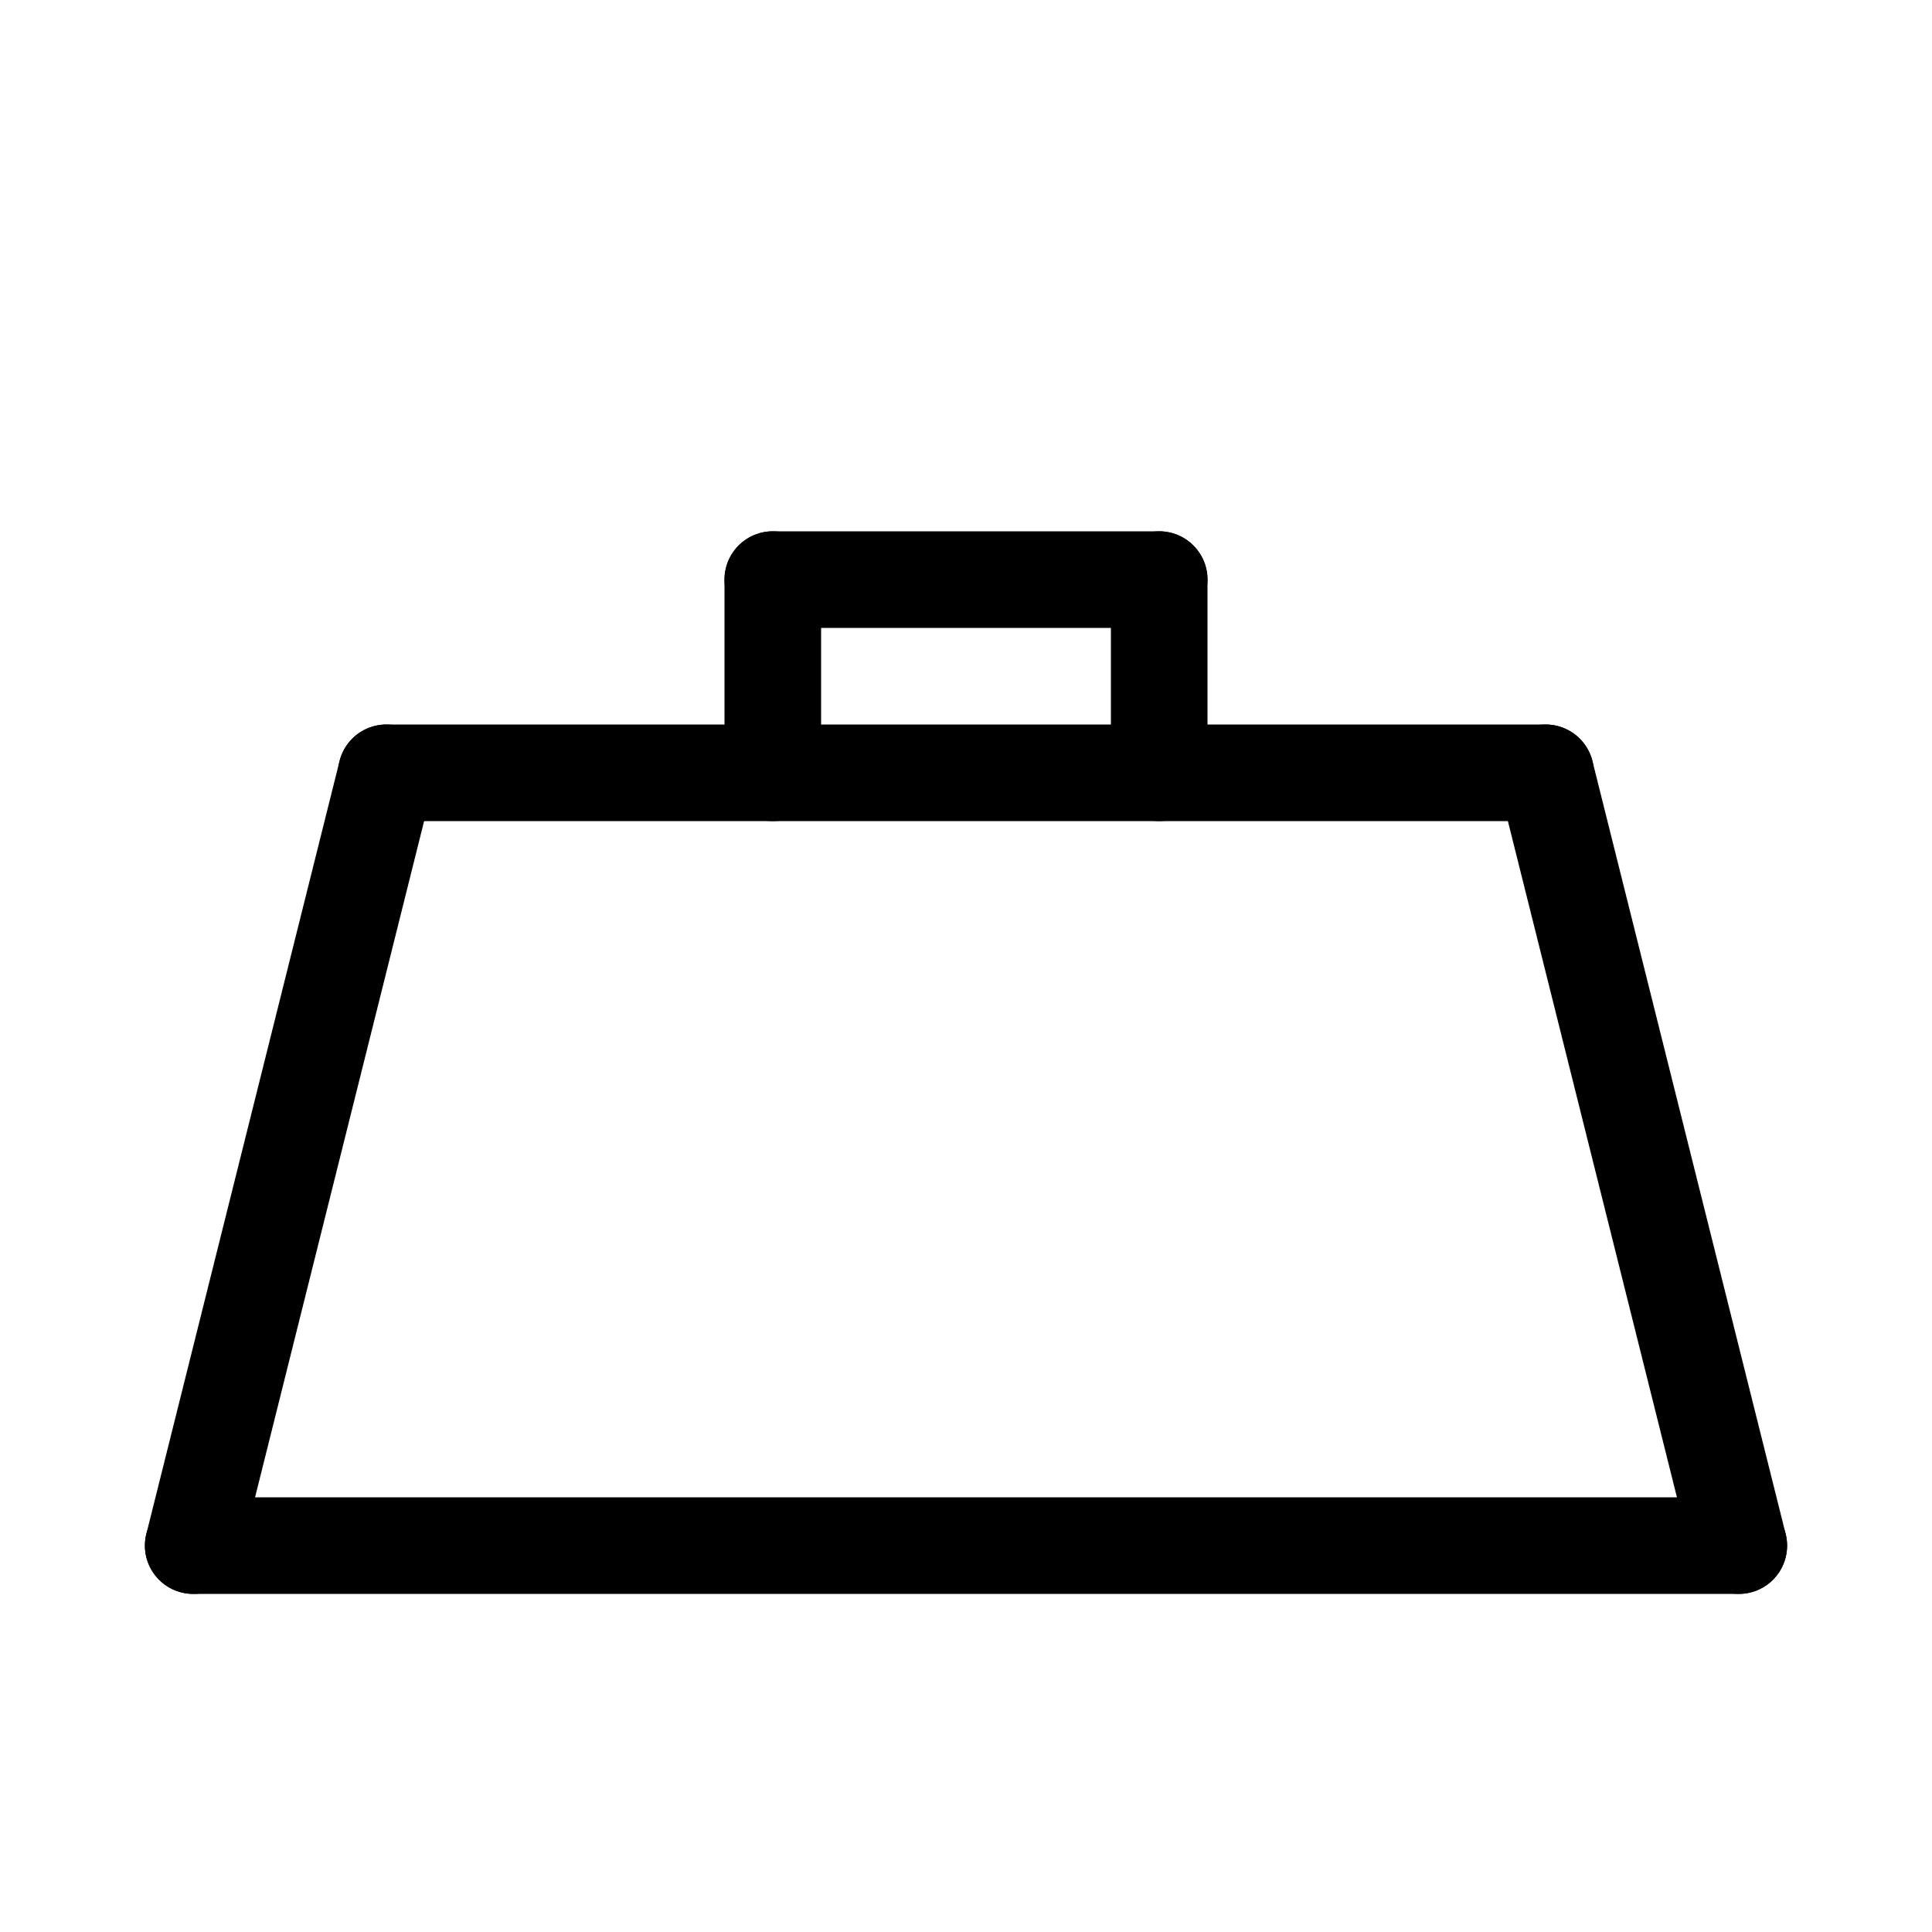 <svg id="Set_4" data-name="Set 4" xmlns="http://www.w3.org/2000/svg" viewBox="0 0 10 10"><defs><style>.cls-1{fill:none;stroke:#000;stroke-linecap:round;stroke-linejoin:round;stroke-width:0.5px;}</style></defs><title>Set_4</title><line class="cls-1" x1="4" y1="4" x2="4" y2="3"/><line class="cls-1" x1="4" y1="3" x2="6" y2="3"/><line class="cls-1" x1="6" y1="4" x2="6" y2="3"/><line class="cls-1" x1="2" y1="4" x2="8" y2="4"/><line class="cls-1" x1="8" y1="4" x2="9" y2="8"/><line class="cls-1" x1="9" y1="8" x2="1" y2="8"/><line class="cls-1" x1="1" y1="8" x2="2" y2="4"/></svg>